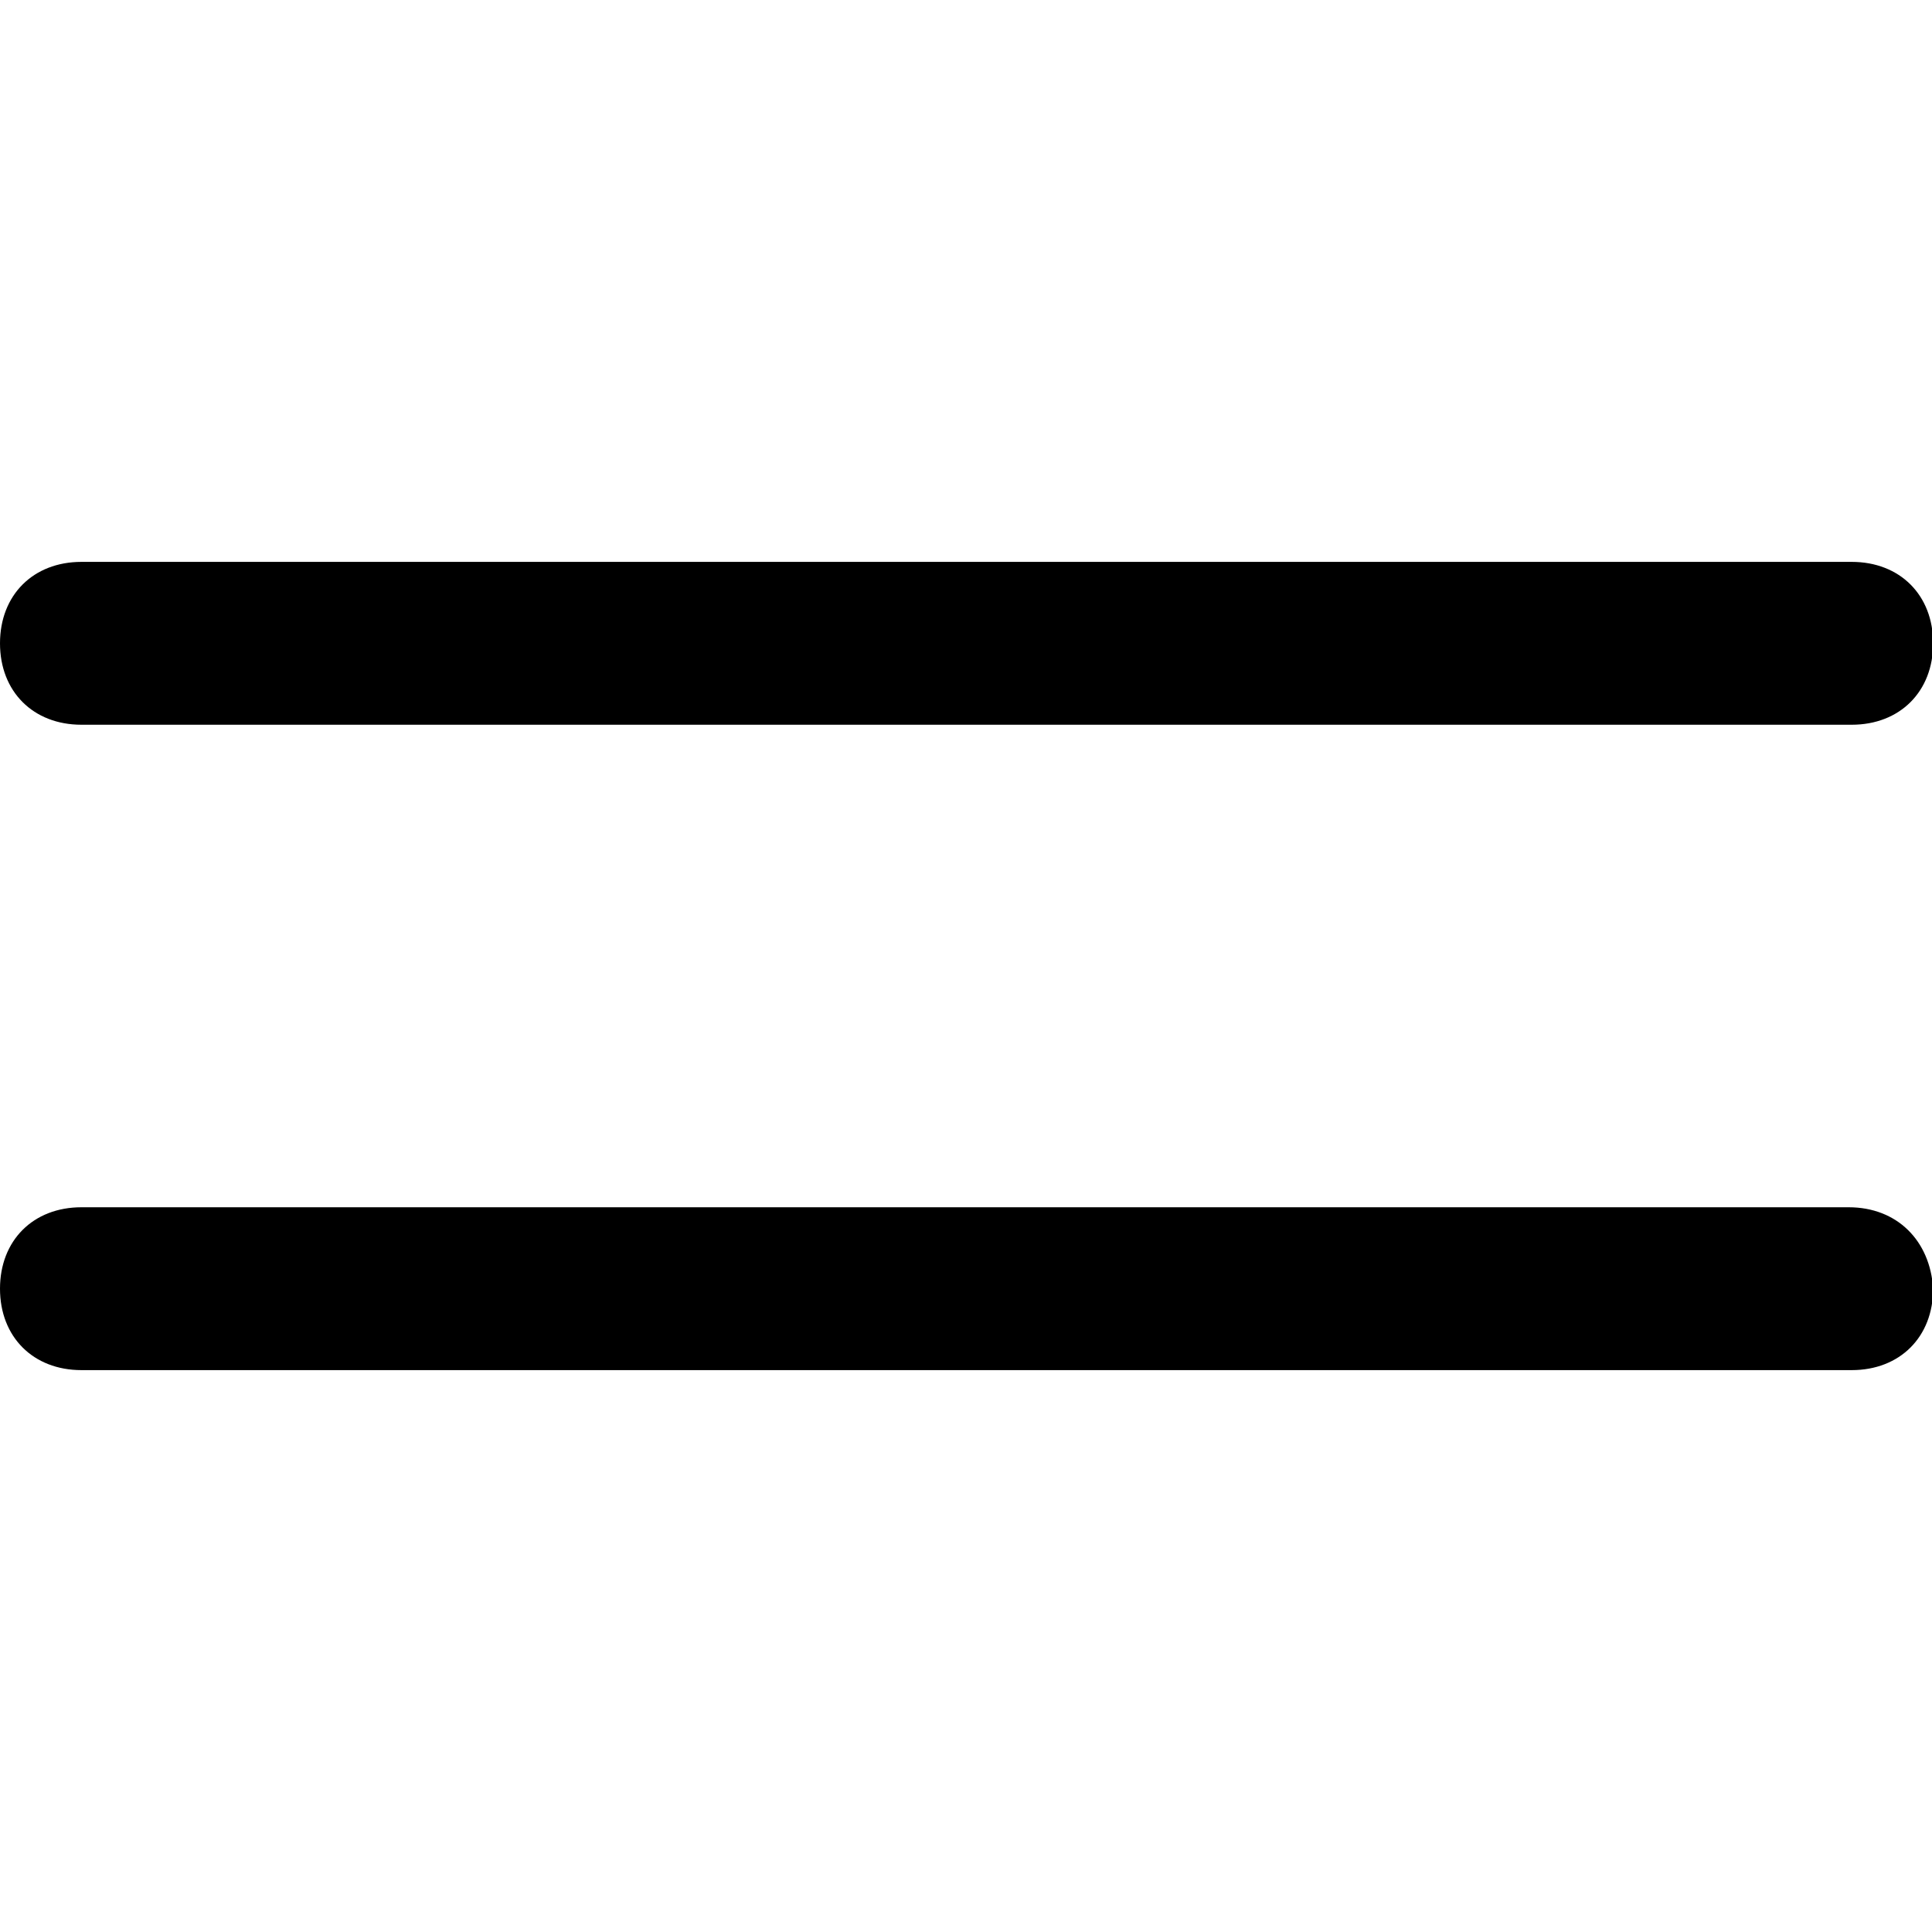 <svg t="1658321984205" class="icon" viewBox="0 0 1025 1024" version="1.1" xmlns="http://www.w3.org/2000/svg" p-id="7271" width="32" height="32"><path d="M43.2 384h939.2c25.6 0 43.2-17.6 43.2-43.2s-17.6-43.2-43.2-43.2H43.2c-25.6 0-43.2 17.6-43.2 43.2S17.6 384 43.2 384zM980.8 640H43.2C17.6 640 0 657.6 0 683.2s17.6 43.2 43.2 43.2h939.2c25.6 0 43.2-17.6 43.2-43.2-1.6-25.6-19.2-43.2-44.8-43.2z" p-id="7272" fill="currentColor"></path></svg>
